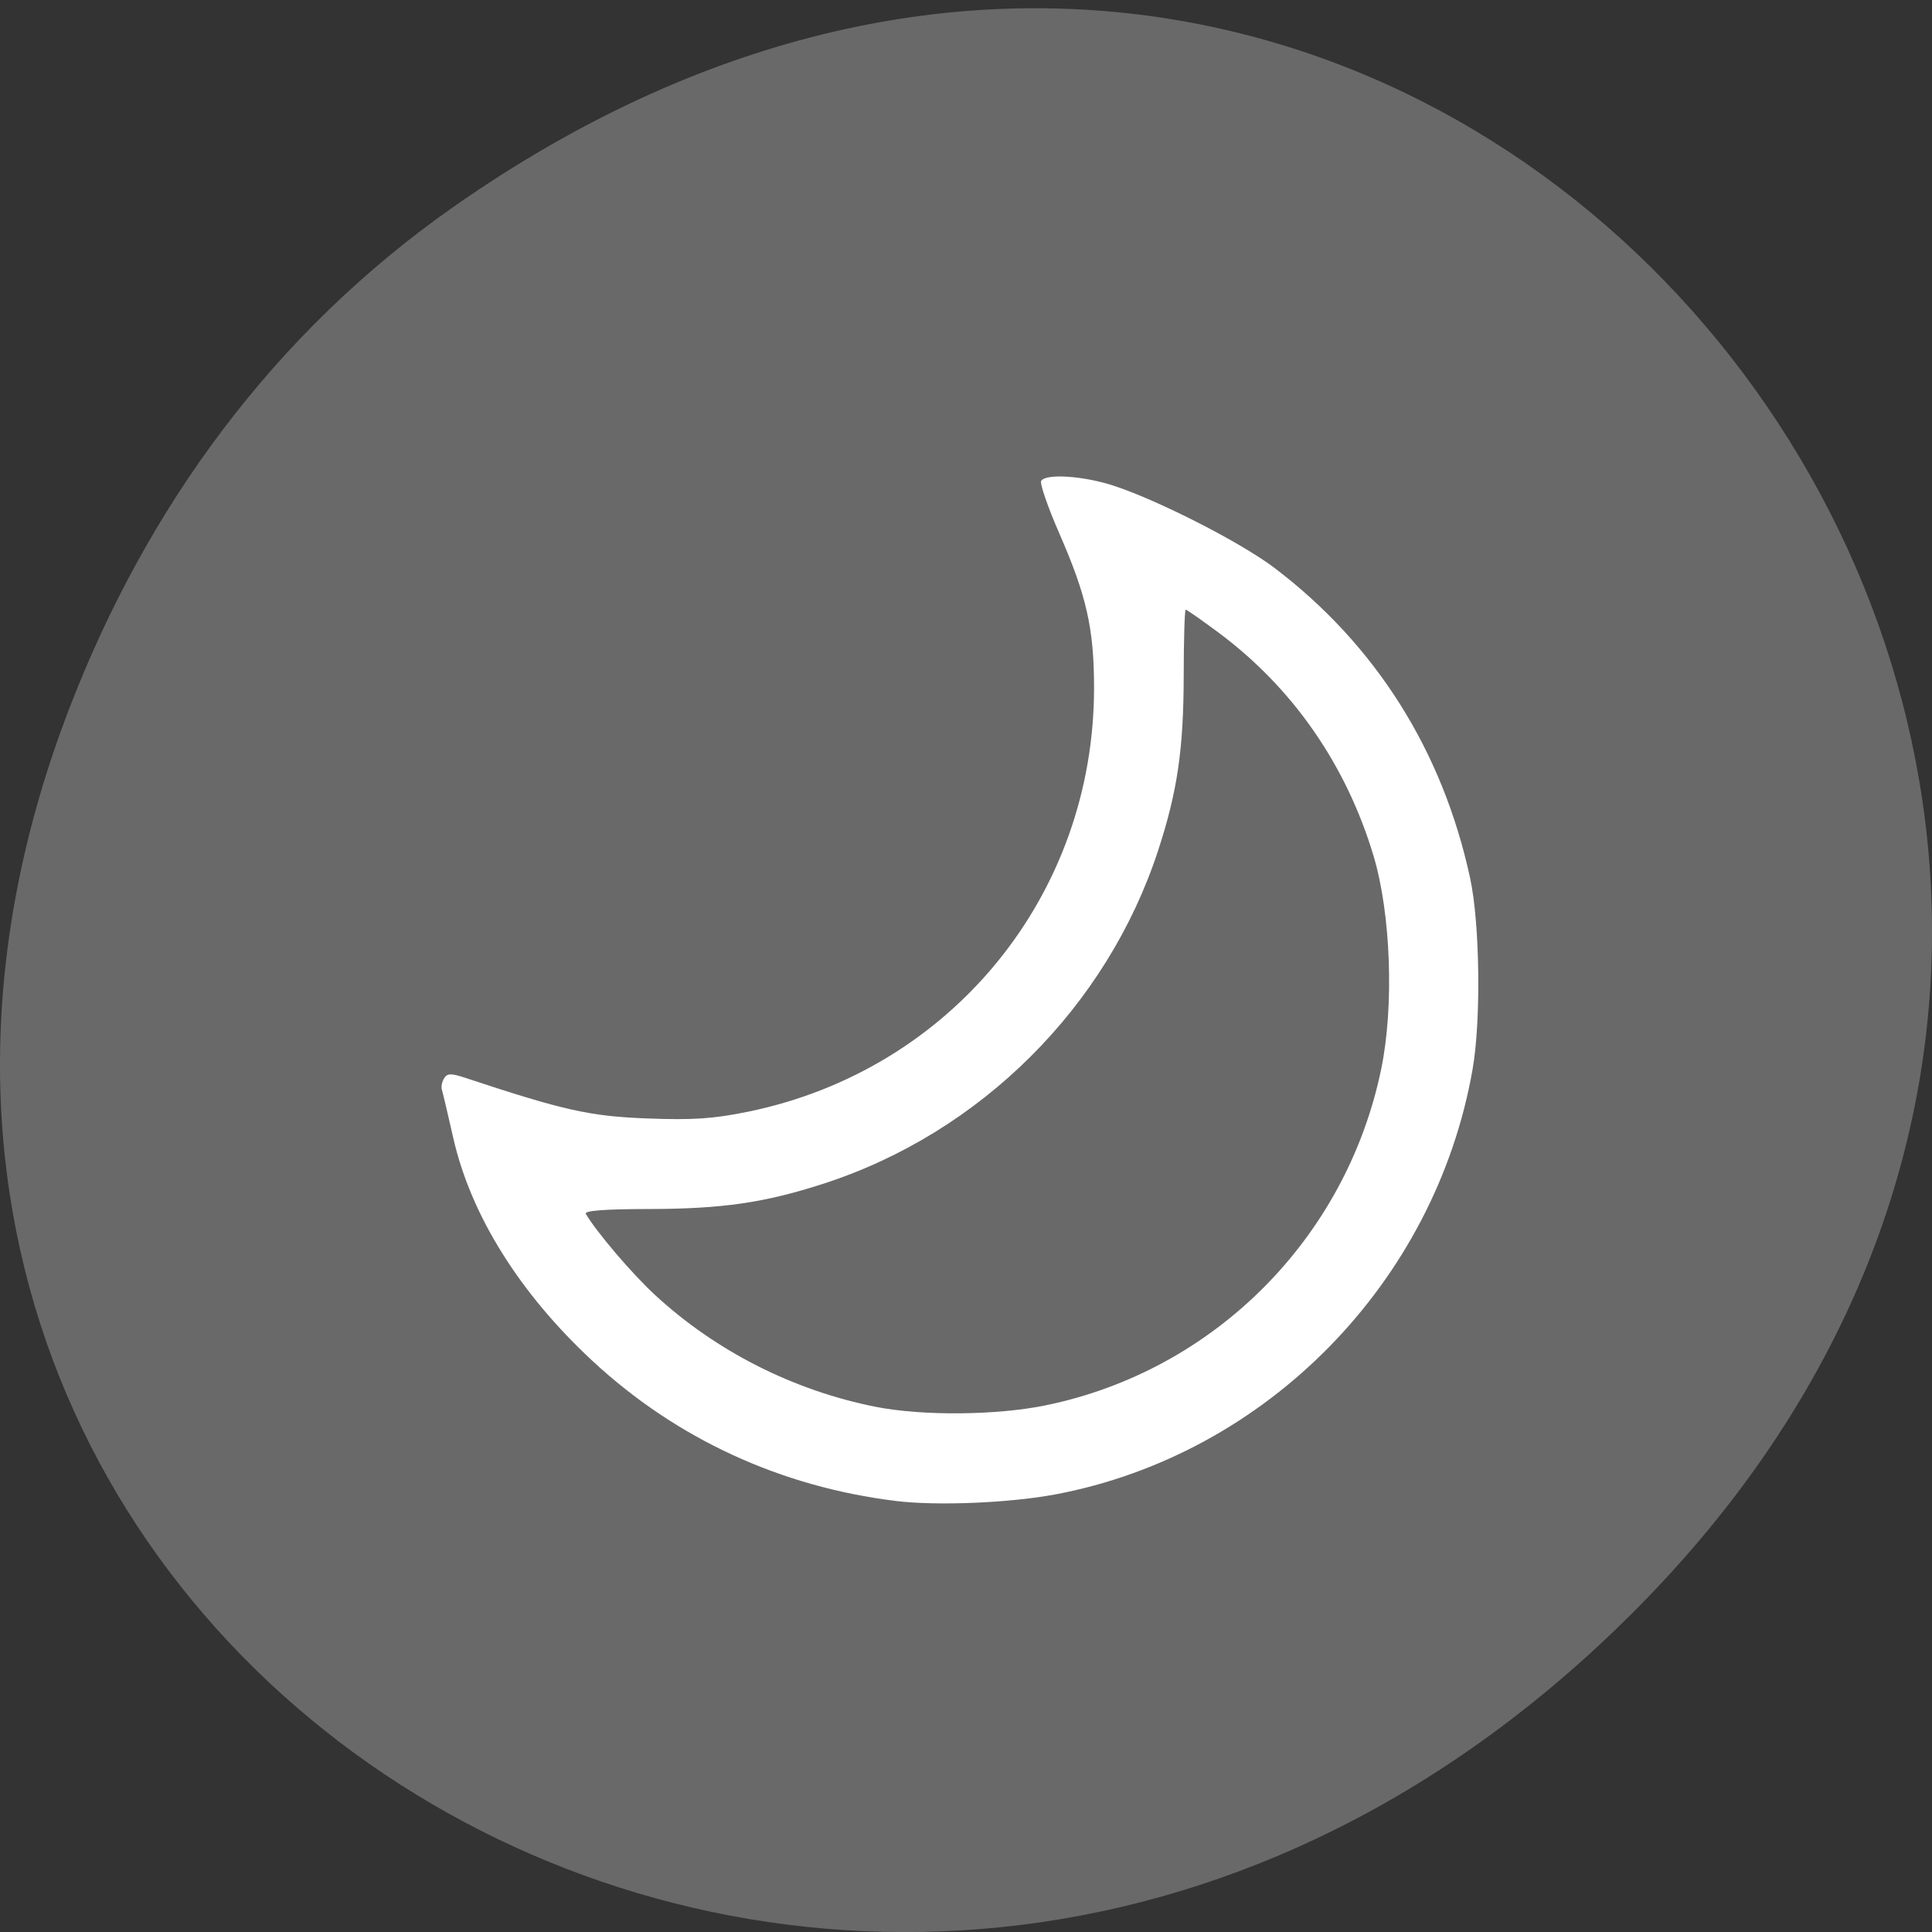 <svg xmlns="http://www.w3.org/2000/svg" viewBox="0 0 256 256"><rect x="0" y="0" width="256" height="256" fill="#333333" stroke="none"/><defs><clipPath><path d="m 27.707 56.824 h 82.29 v 139.69 h -82.29"/></clipPath><clipPath><path d="m 74 56.824 h 129 v 139.69 h -129"/></clipPath><clipPath><path d="m 148 97 h 77.63 v 24 h -77.62"/></clipPath><clipPath><path d="m 171 132 h 54.625 v 24 h -54.625"/></clipPath></defs><path d="m 60.17 27.353 c 130.93 -91.66 263.6 77.62 156.91 185.6 -100.51 101.74 -256.68 7.417 -207.86 -119.18 10.185 -26.414 26.914 -49.591 50.948 -66.42 z" fill="#696969" color="#000"/><g fill="#fff"><path d="m -20.318 318.8 c -24.997 -3.068 -47.596 -13.525 -65.765 -30.431 -15.831 -14.73 -26.416 -31.718 -30.22 -48.5 -1.184 -5.225 -2.305 -9.991 -2.492 -10.591 -0.186 -0.6 0.037 -1.698 0.495 -2.44 0.689 -1.114 1.501 -1.128 4.657 -0.079 21.284 7.07 26.92 8.334 39.32 8.812 9.943 0.383 14.446 0.08 22.01 -1.481 44.05 -9.09 74.969 -47.12 74.962 -92.22 -0.002 -12.819 -1.607 -19.977 -7.528 -33.574 -2.502 -5.746 -4.274 -10.893 -3.938 -11.437 1.024 -1.657 9.199 -1.107 15.775 1.062 9.733 3.21 27.568 12.356 34.77 17.831 22 16.726 36.559 39.889 42.495 67.62 2.103 9.823 2.366 30.901 0.517 41.5 -8.096 46.42 -44.704 83.85 -90.48 92.5 -9.895 1.87 -25.696 2.524 -34.588 1.433 z m 32.518 -20.818 c 36.477 -7.529 65.1 -36.3 72.71 -73.1 2.833 -13.698 2.115 -33.846 -1.656 -46.46 -5.922 -19.81 -17.567 -36.616 -33.69 -48.619 -3.642 -2.712 -6.809 -4.93 -7.04 -4.93 -0.228 0 -0.423 6.412 -0.433 14.25 -0.02 16.08 -1.353 25.26 -5.536 38.11 -11.08 34.02 -38.491 61.44 -72.51 72.51 -12.835 4.178 -22.03 5.516 -38.04 5.536 -9.508 0.012 -13.979 0.36 -13.573 1.055 2.3 3.949 10.03 13.04 14.996 17.641 13.236 12.255 30.04 20.798 47.887 24.344 10.114 2.01 26.23 1.863 36.885 -0.335 z" fill="#fff" transform="matrix(0.611 0 0 0.609 131.13 4.736)"/></g></svg>